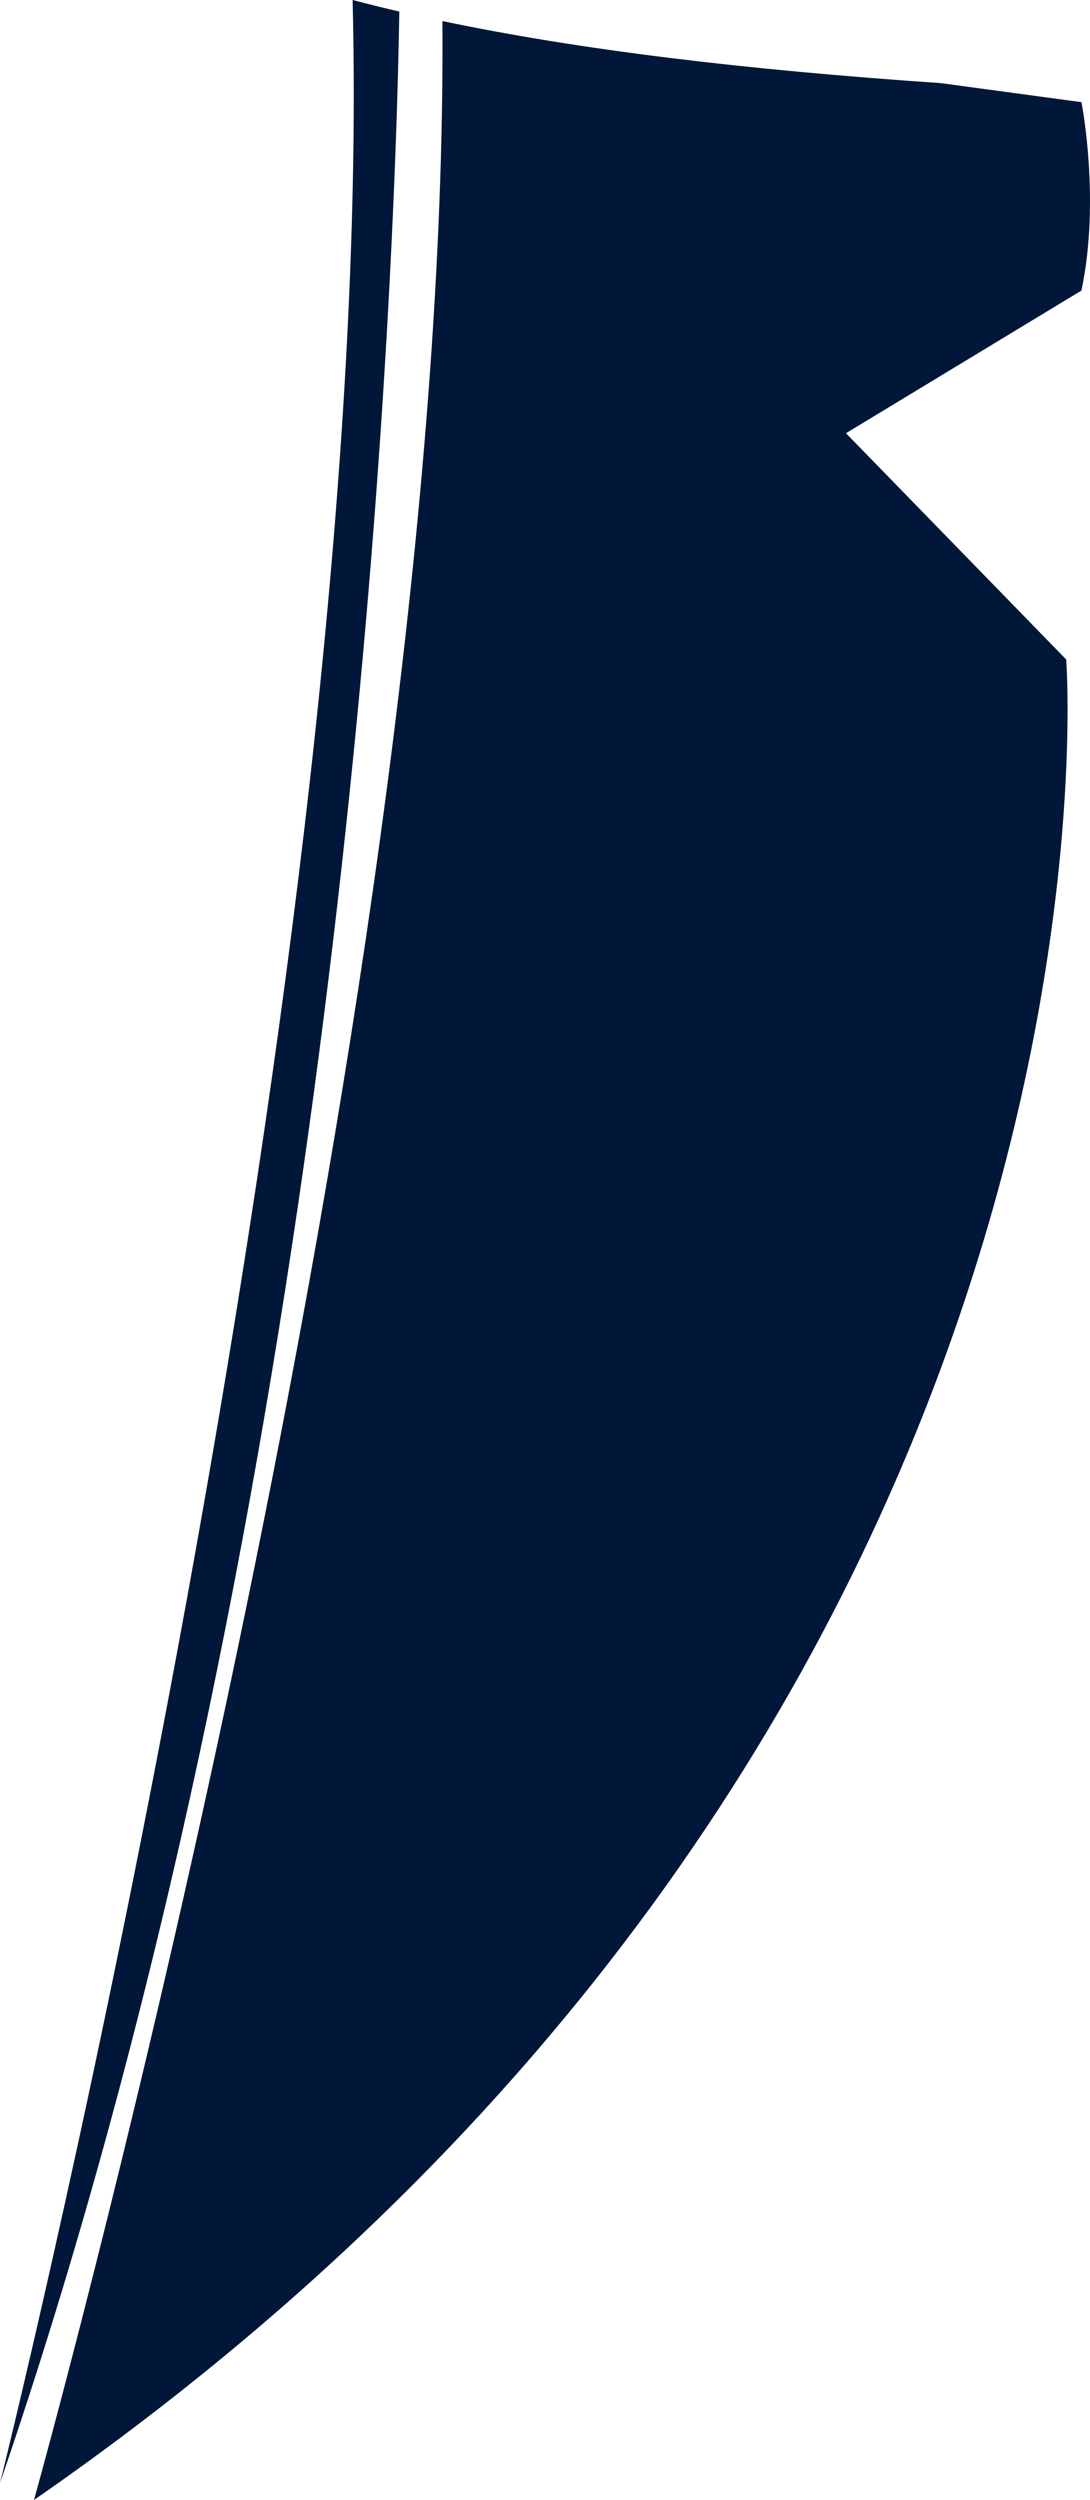 <svg version="1.1" id="图层_1" x="0px" y="0px" width="58.596px" height="134.349px" viewBox="0 0 58.596 134.349" enable-background="new 0 0 58.596 134.349" xml:space="preserve" xmlns="http://www.w3.org/2000/svg" xmlns:xlink="http://www.w3.org/1999/xlink" xmlns:xml="http://www.w3.org/XML/1998/namespace">
  <path fill="#01173A" d="M18.955,0c0.068,2.738,0.08,5.552,0.037,8.431C18.201,60.615,0,133.439,0,133.439
	C16.707,84.745,20.422,30.264,21.25,8.431c0.131-3.491,0.19-6.145,0.217-7.809C20.609,0.422,19.775,0.214,18.955,0z" class="color c1"/>
  <path fill="#01173A" d="M58.137,5.49L50.59,4.469V4.468c-10.688-0.73-19.438-1.793-26.807-3.336c0.018,2.384-0.012,4.82-0.08,7.299
	C22.211,61.567,1.826,134.349,1.826,134.349C61.752,92.84,57.316,35.44,57.316,35.44L45.478,23.281l12.658-7.667
	C59.17,10.728,58.137,5.49,58.137,5.49z" class="color c1"/>
</svg>